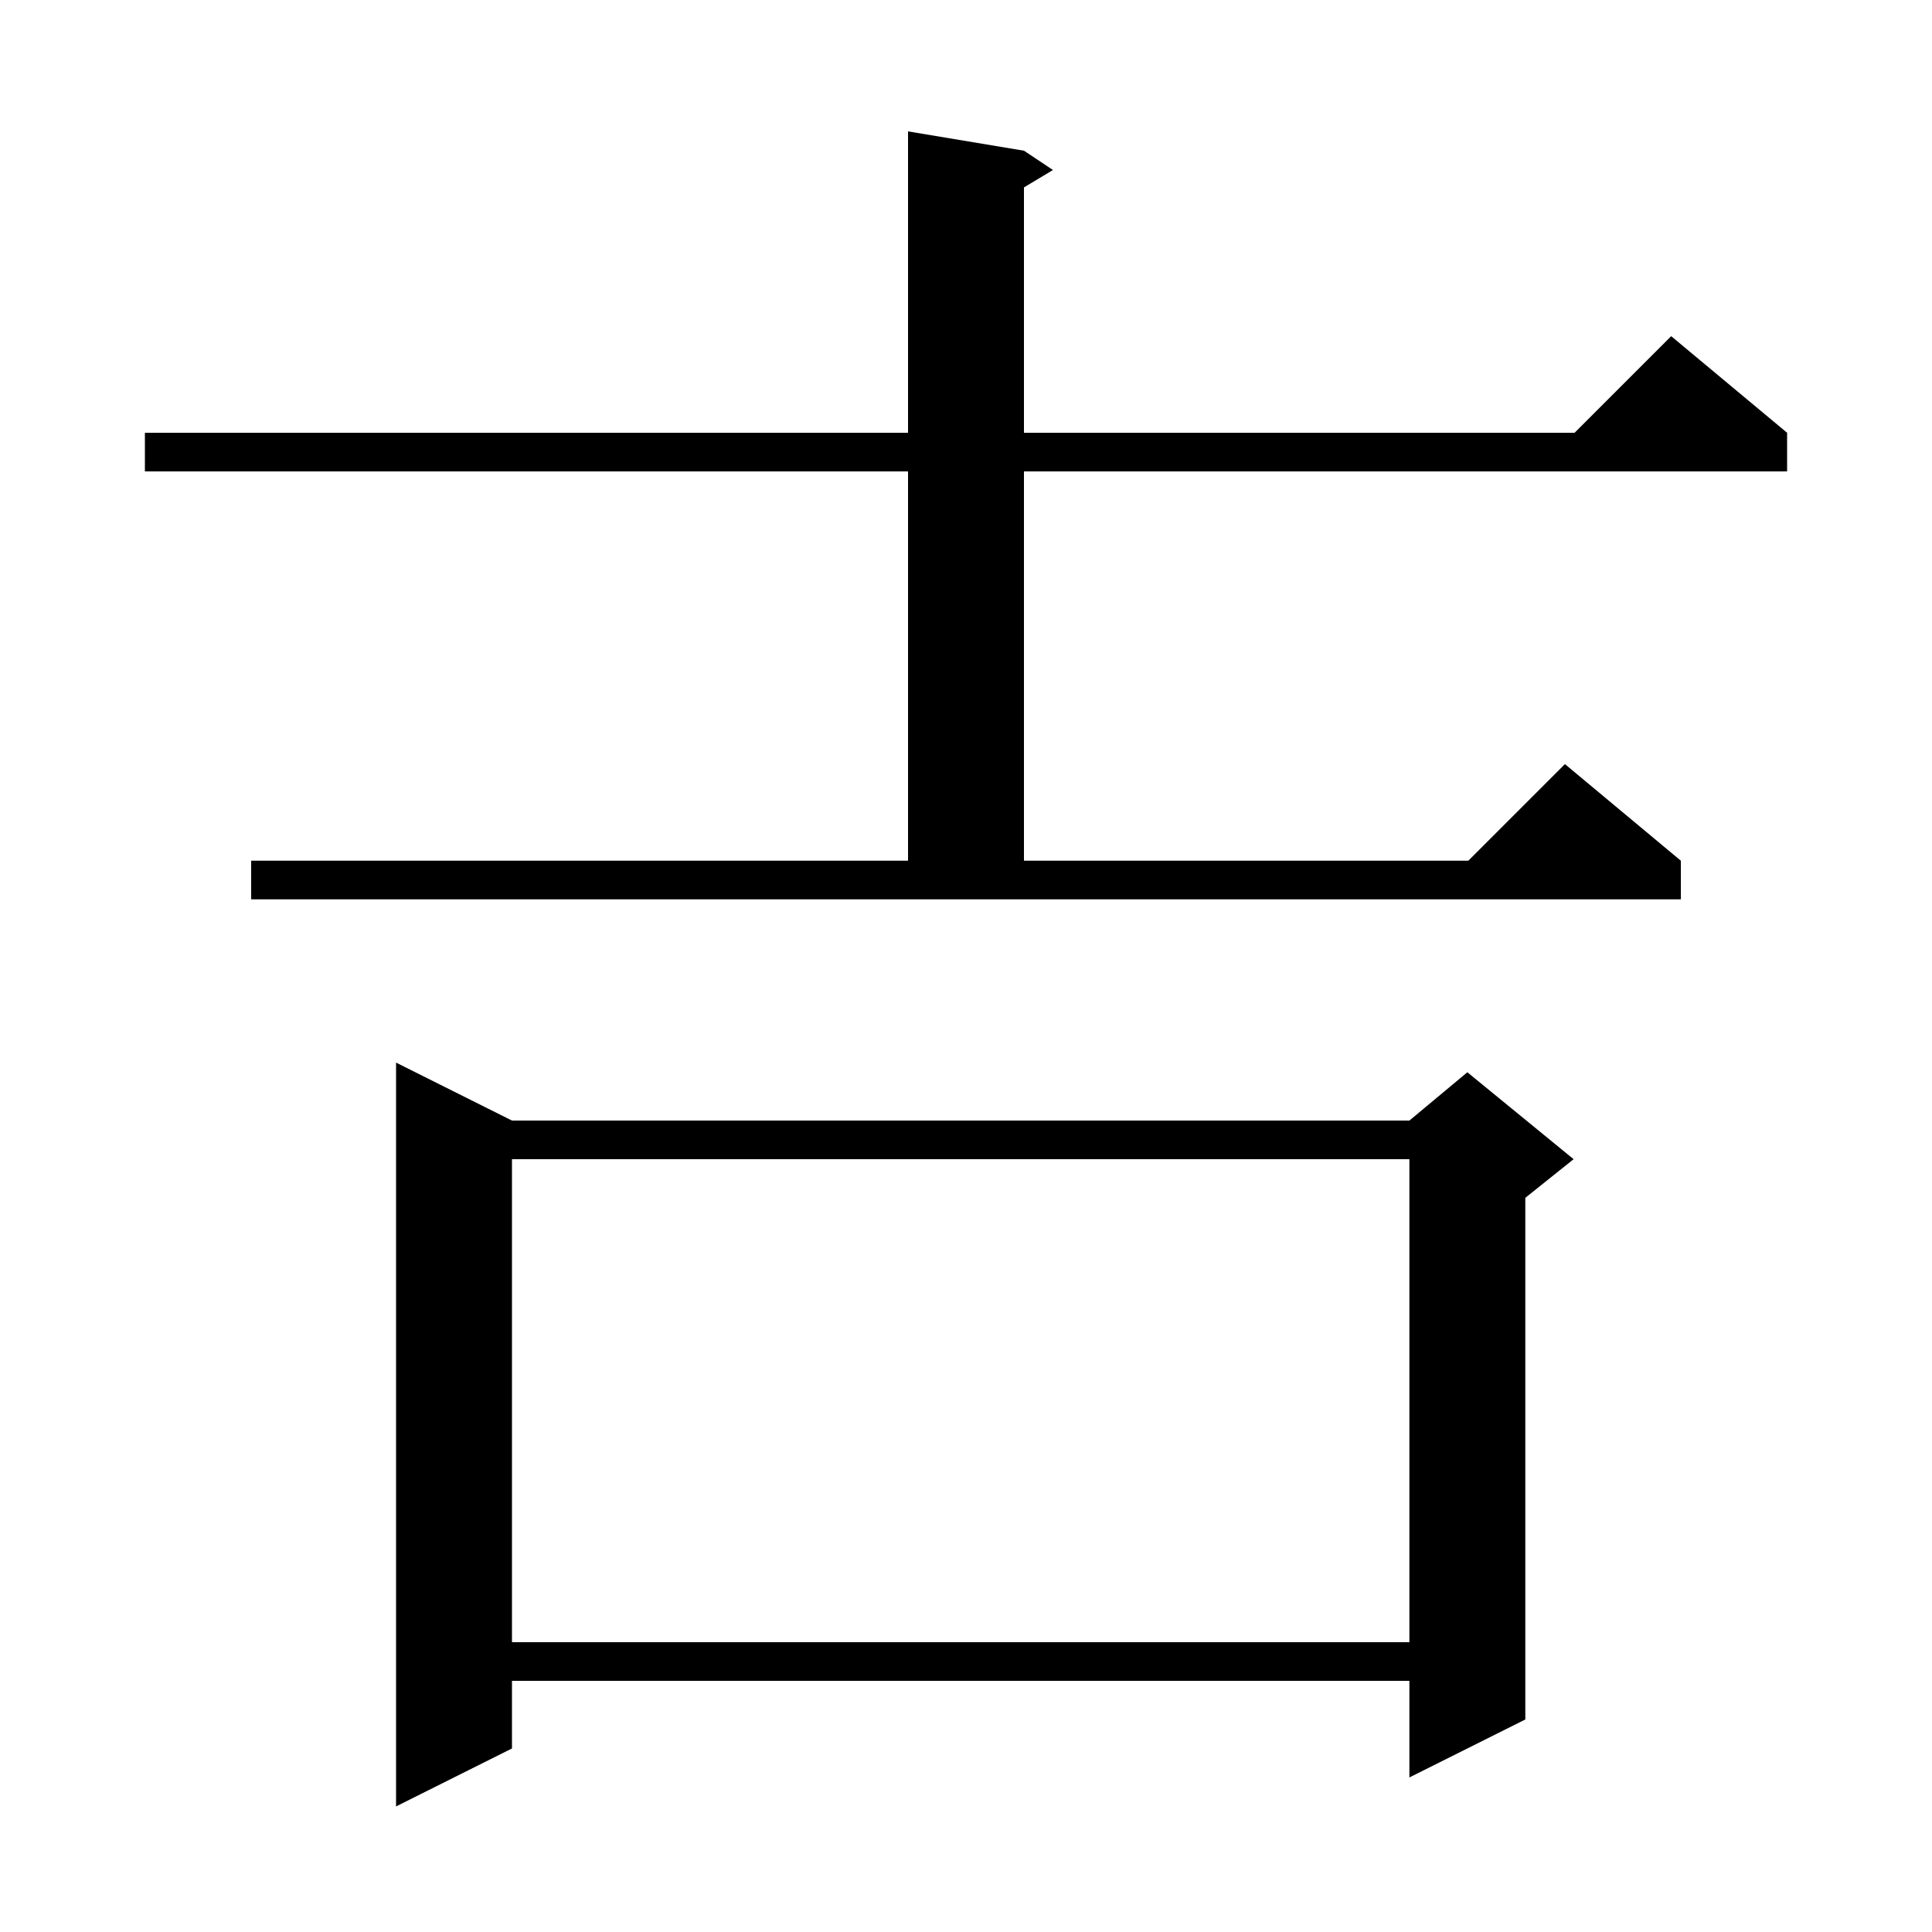<svg xmlns="http://www.w3.org/2000/svg" xmlns:xlink="http://www.w3.org/1999/xlink" version="1.1" baseProfile="full" viewBox="0 0 200 200" width="200" height="200">
<g fill="black">
<path d="M 53.0 116.0 L 145.9 116.0 L 151.9 111.0 L 162.9 120.0 L 157.9 124.0 L 157.9 178.0 L 145.9 184.0 L 145.9 174.0 L 53.0 174.0 L 53.0 181.0 L 41.0 187.0 L 41.0 110.0 Z M 53.0 120.0 L 53.0 170.0 L 145.9 170.0 L 145.9 120.0 Z M 26.0 89.1 L 94.0 89.1 L 94.0 48.8 L 15.0 48.8 L 15.0 44.8 L 94.0 44.8 L 94.0 13.6 L 106.0 15.6 L 109.0 17.6 L 106.0 19.4 L 106.0 44.8 L 163.0 44.8 L 173.0 34.8 L 185.0 44.8 L 185.0 48.8 L 106.0 48.8 L 106.0 89.1 L 152.0 89.1 L 162.0 79.1 L 174.0 89.1 L 174.0 93.1 L 26.0 93.1 Z " />
</g>
</svg>
